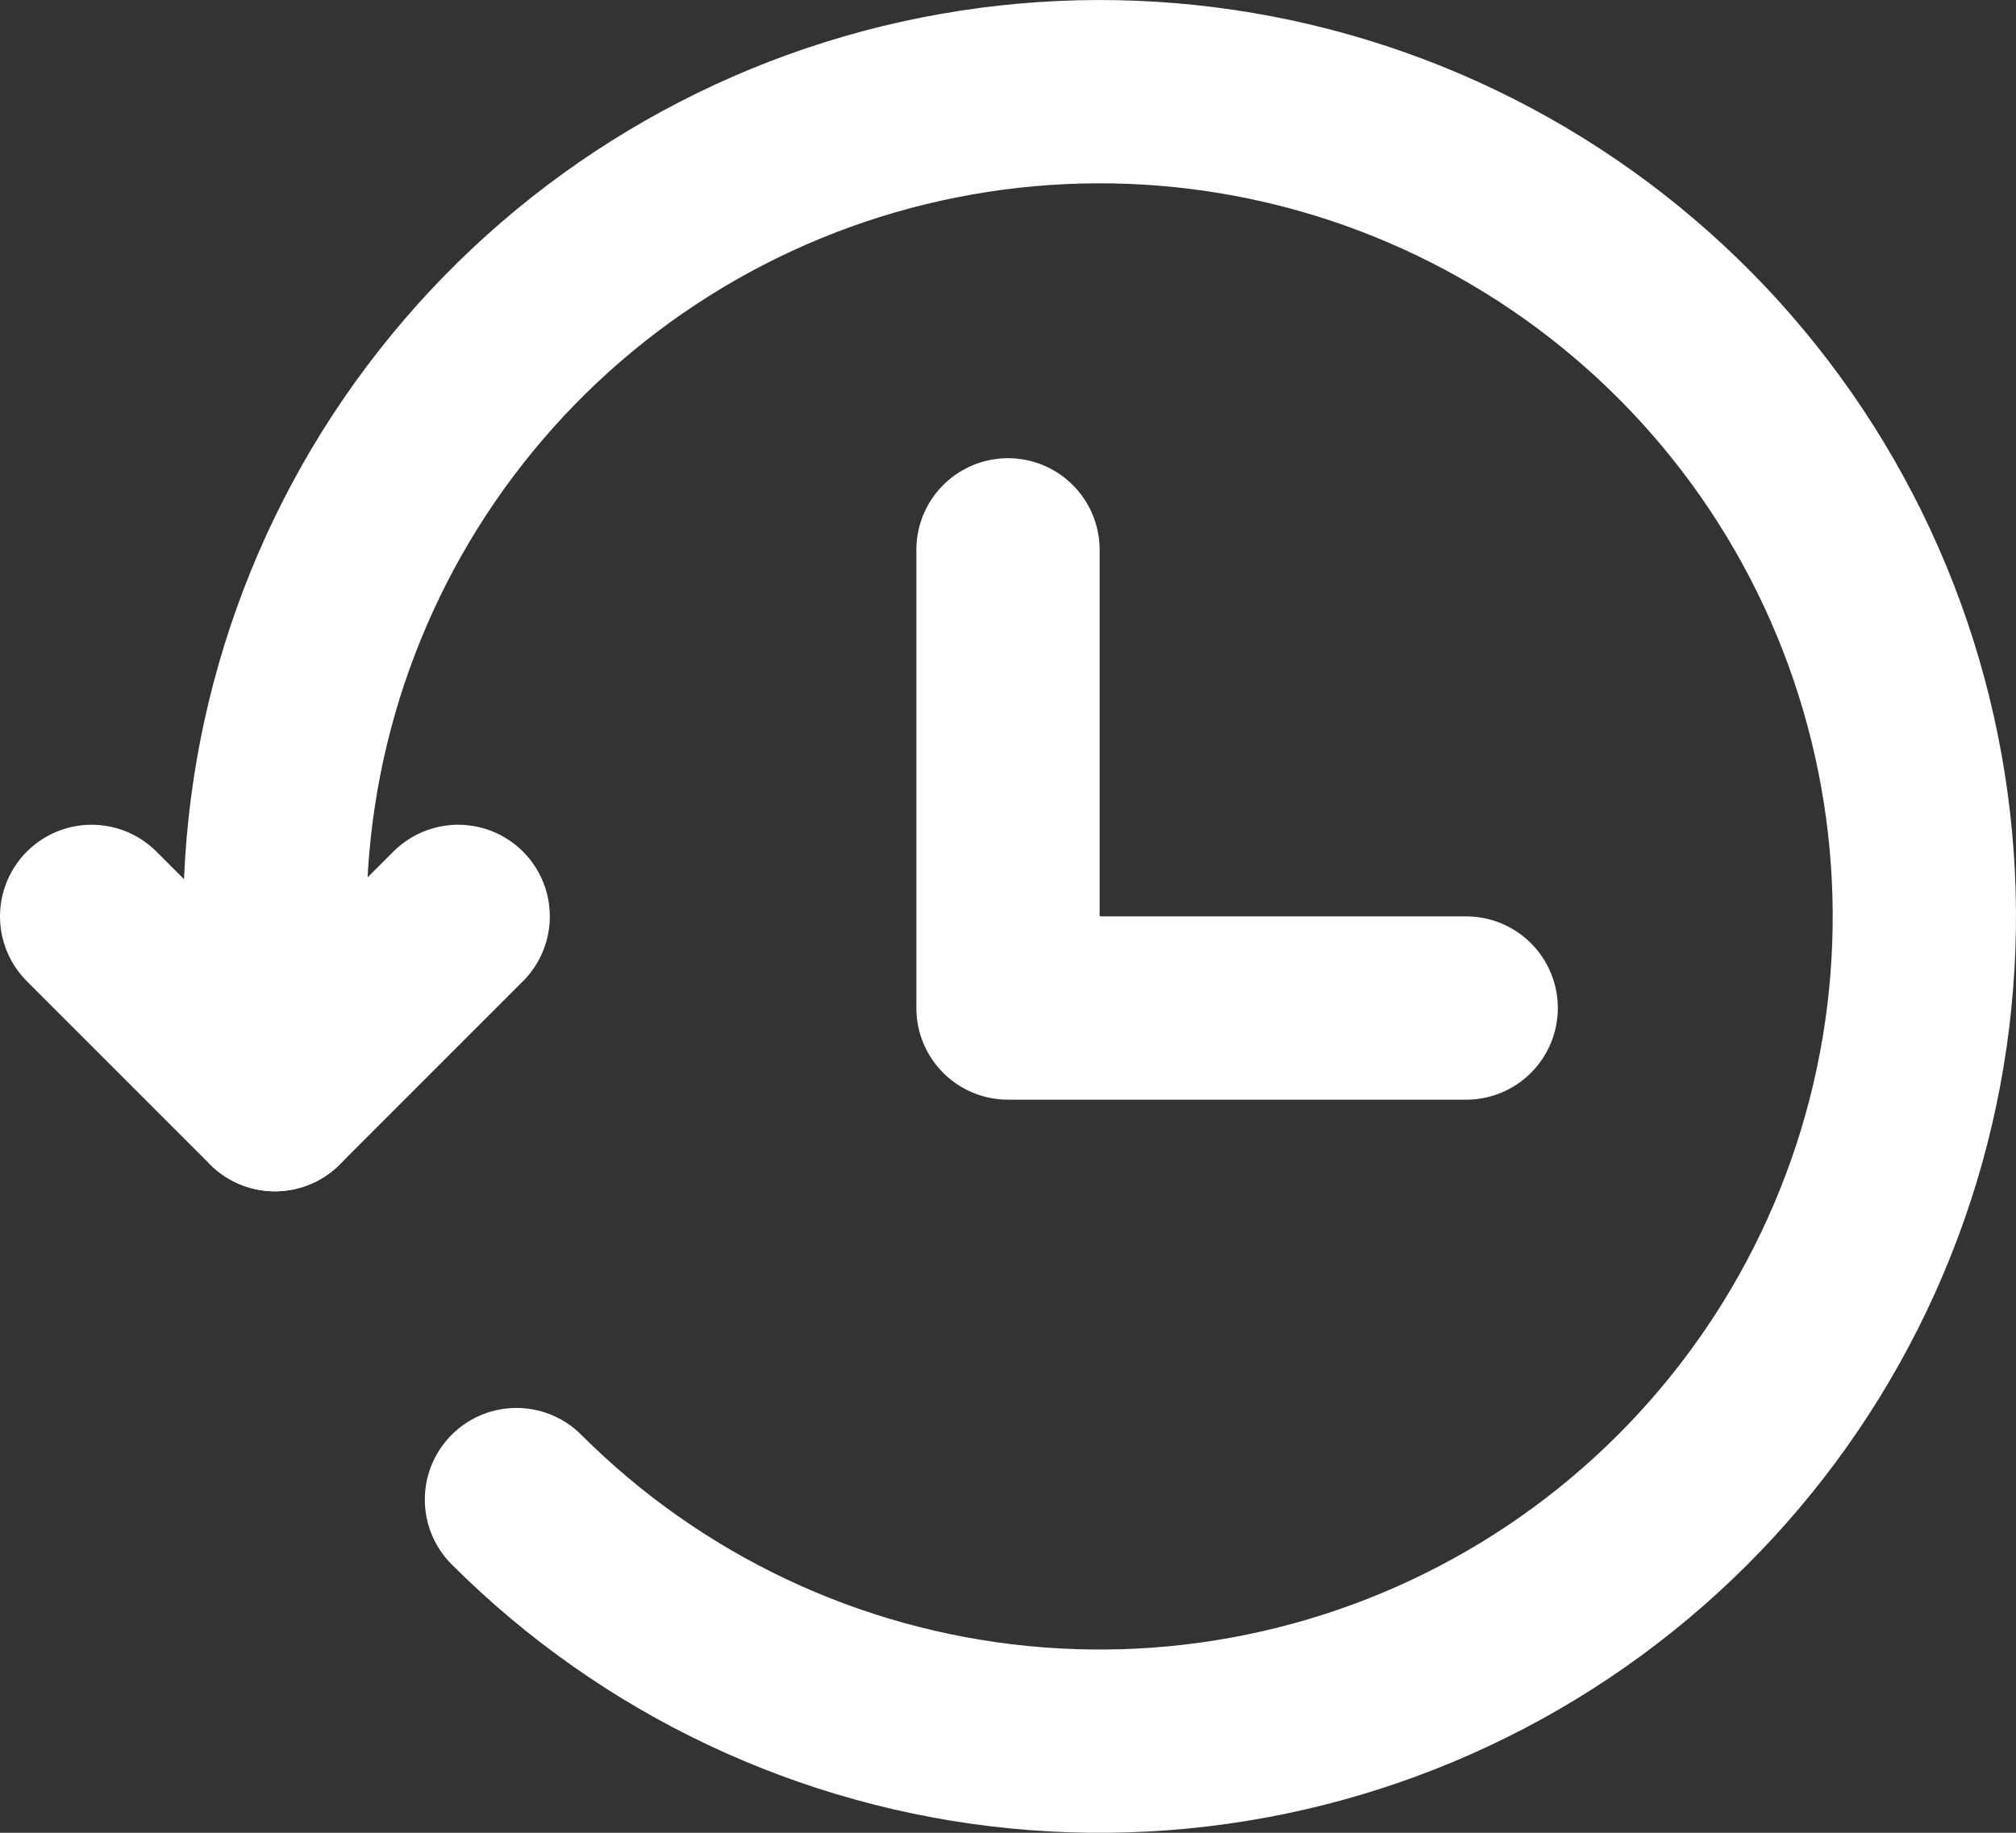 <svg width="22" height="20" viewBox="0 0 22 20" fill="none" xmlns="http://www.w3.org/2000/svg">
<rect x="0" y="0" width="22" height="20" fill="#333333" stroke="none"/>
<path d="M5.636 16.364C7.108 17.836 9.046 18.753 11.118 18.957C13.191 19.161 15.27 18.64 17.001 17.483C18.732 16.326 20.009 14.604 20.613 12.611C21.217 10.618 21.111 8.478 20.314 6.554C19.517 4.63 18.077 3.043 16.24 2.062C14.404 1.08 12.284 0.767 10.241 1.174C8.199 1.58 6.361 2.683 5.041 4.293C3.72 5.903 2.999 7.922 3 10.004V12" stroke="white" stroke-width="2" stroke-linecap="round" stroke-linejoin="round"/>
<path d="M1 10L3 12L5 10M11 6V11H16" stroke="white" stroke-width="2" stroke-linecap="round" stroke-linejoin="round"/>
</svg>
